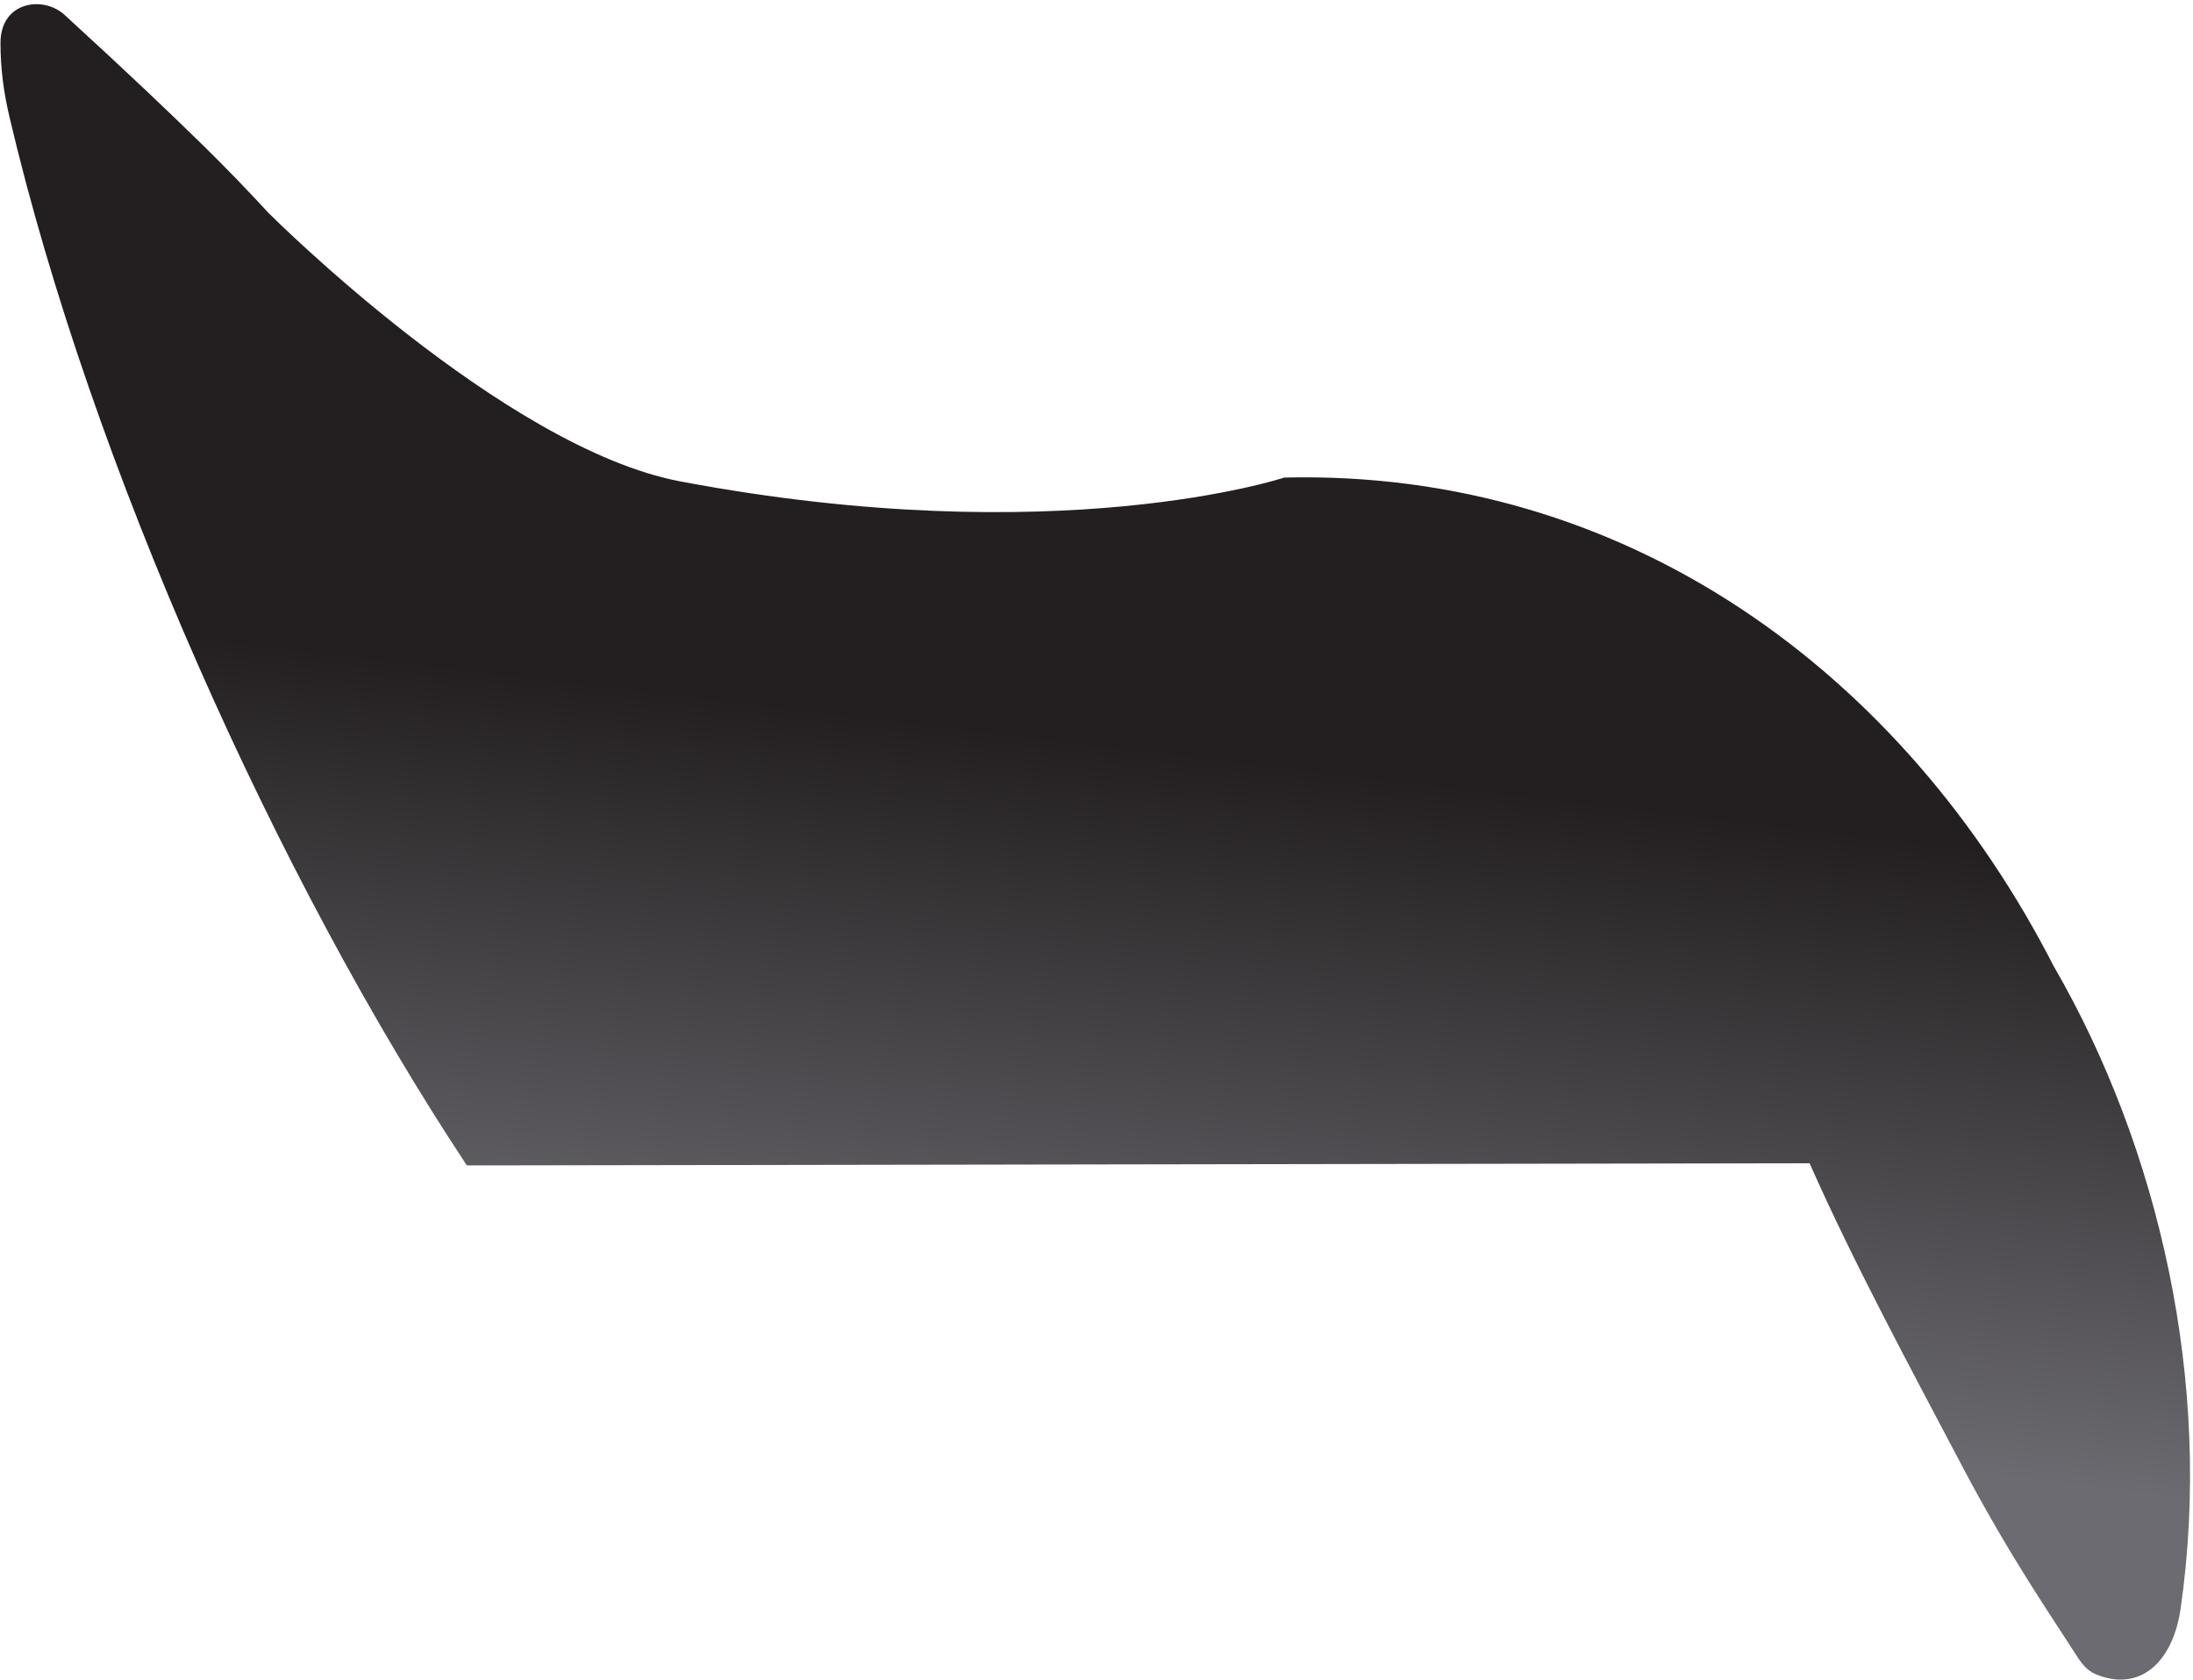 <svg width="316" height="242" viewBox="0 0 316 242" fill="none" xmlns="http://www.w3.org/2000/svg">
<path d="M296.02 139.386C274.348 96.966 234.423 67.618 185.054 68.808C185.054 68.808 152.488 79.634 98.058 69.365C72.542 64.566 38.818 30.803 38.818 30.803L38.876 30.88C35.824 27.559 32.656 24.277 29.372 21.052C24.408 16.196 18.826 10.86 9.284 2.127C6.233 -0.657 0.052 0.188 0.071 6.215C0.071 9.862 0.515 13.24 1.365 16.849C13.09 66.793 39.938 126.66 67.269 167.909H72.484L260.75 167.602C267.221 182.209 275.372 197.258 282.692 211.155C289.53 224.149 295.653 232.96 299.11 238.372C299.844 239.543 300.675 240.676 301.95 241.213C308.324 243.881 313.095 239.524 314.215 231.769C318.928 199.158 311.028 165.357 296.02 139.367V139.386Z" fill="url(#paint0_linear_286_840)"/>
<defs>
<linearGradient id="paint0_linear_286_840" x1="147.041" y1="196.164" x2="157.687" y2="106.947" gradientUnits="userSpaceOnUse">
<stop stop-color="#6C6B71"/>
<stop offset="1" stop-color="#231F20"/>
</linearGradient>
</defs>
</svg>
